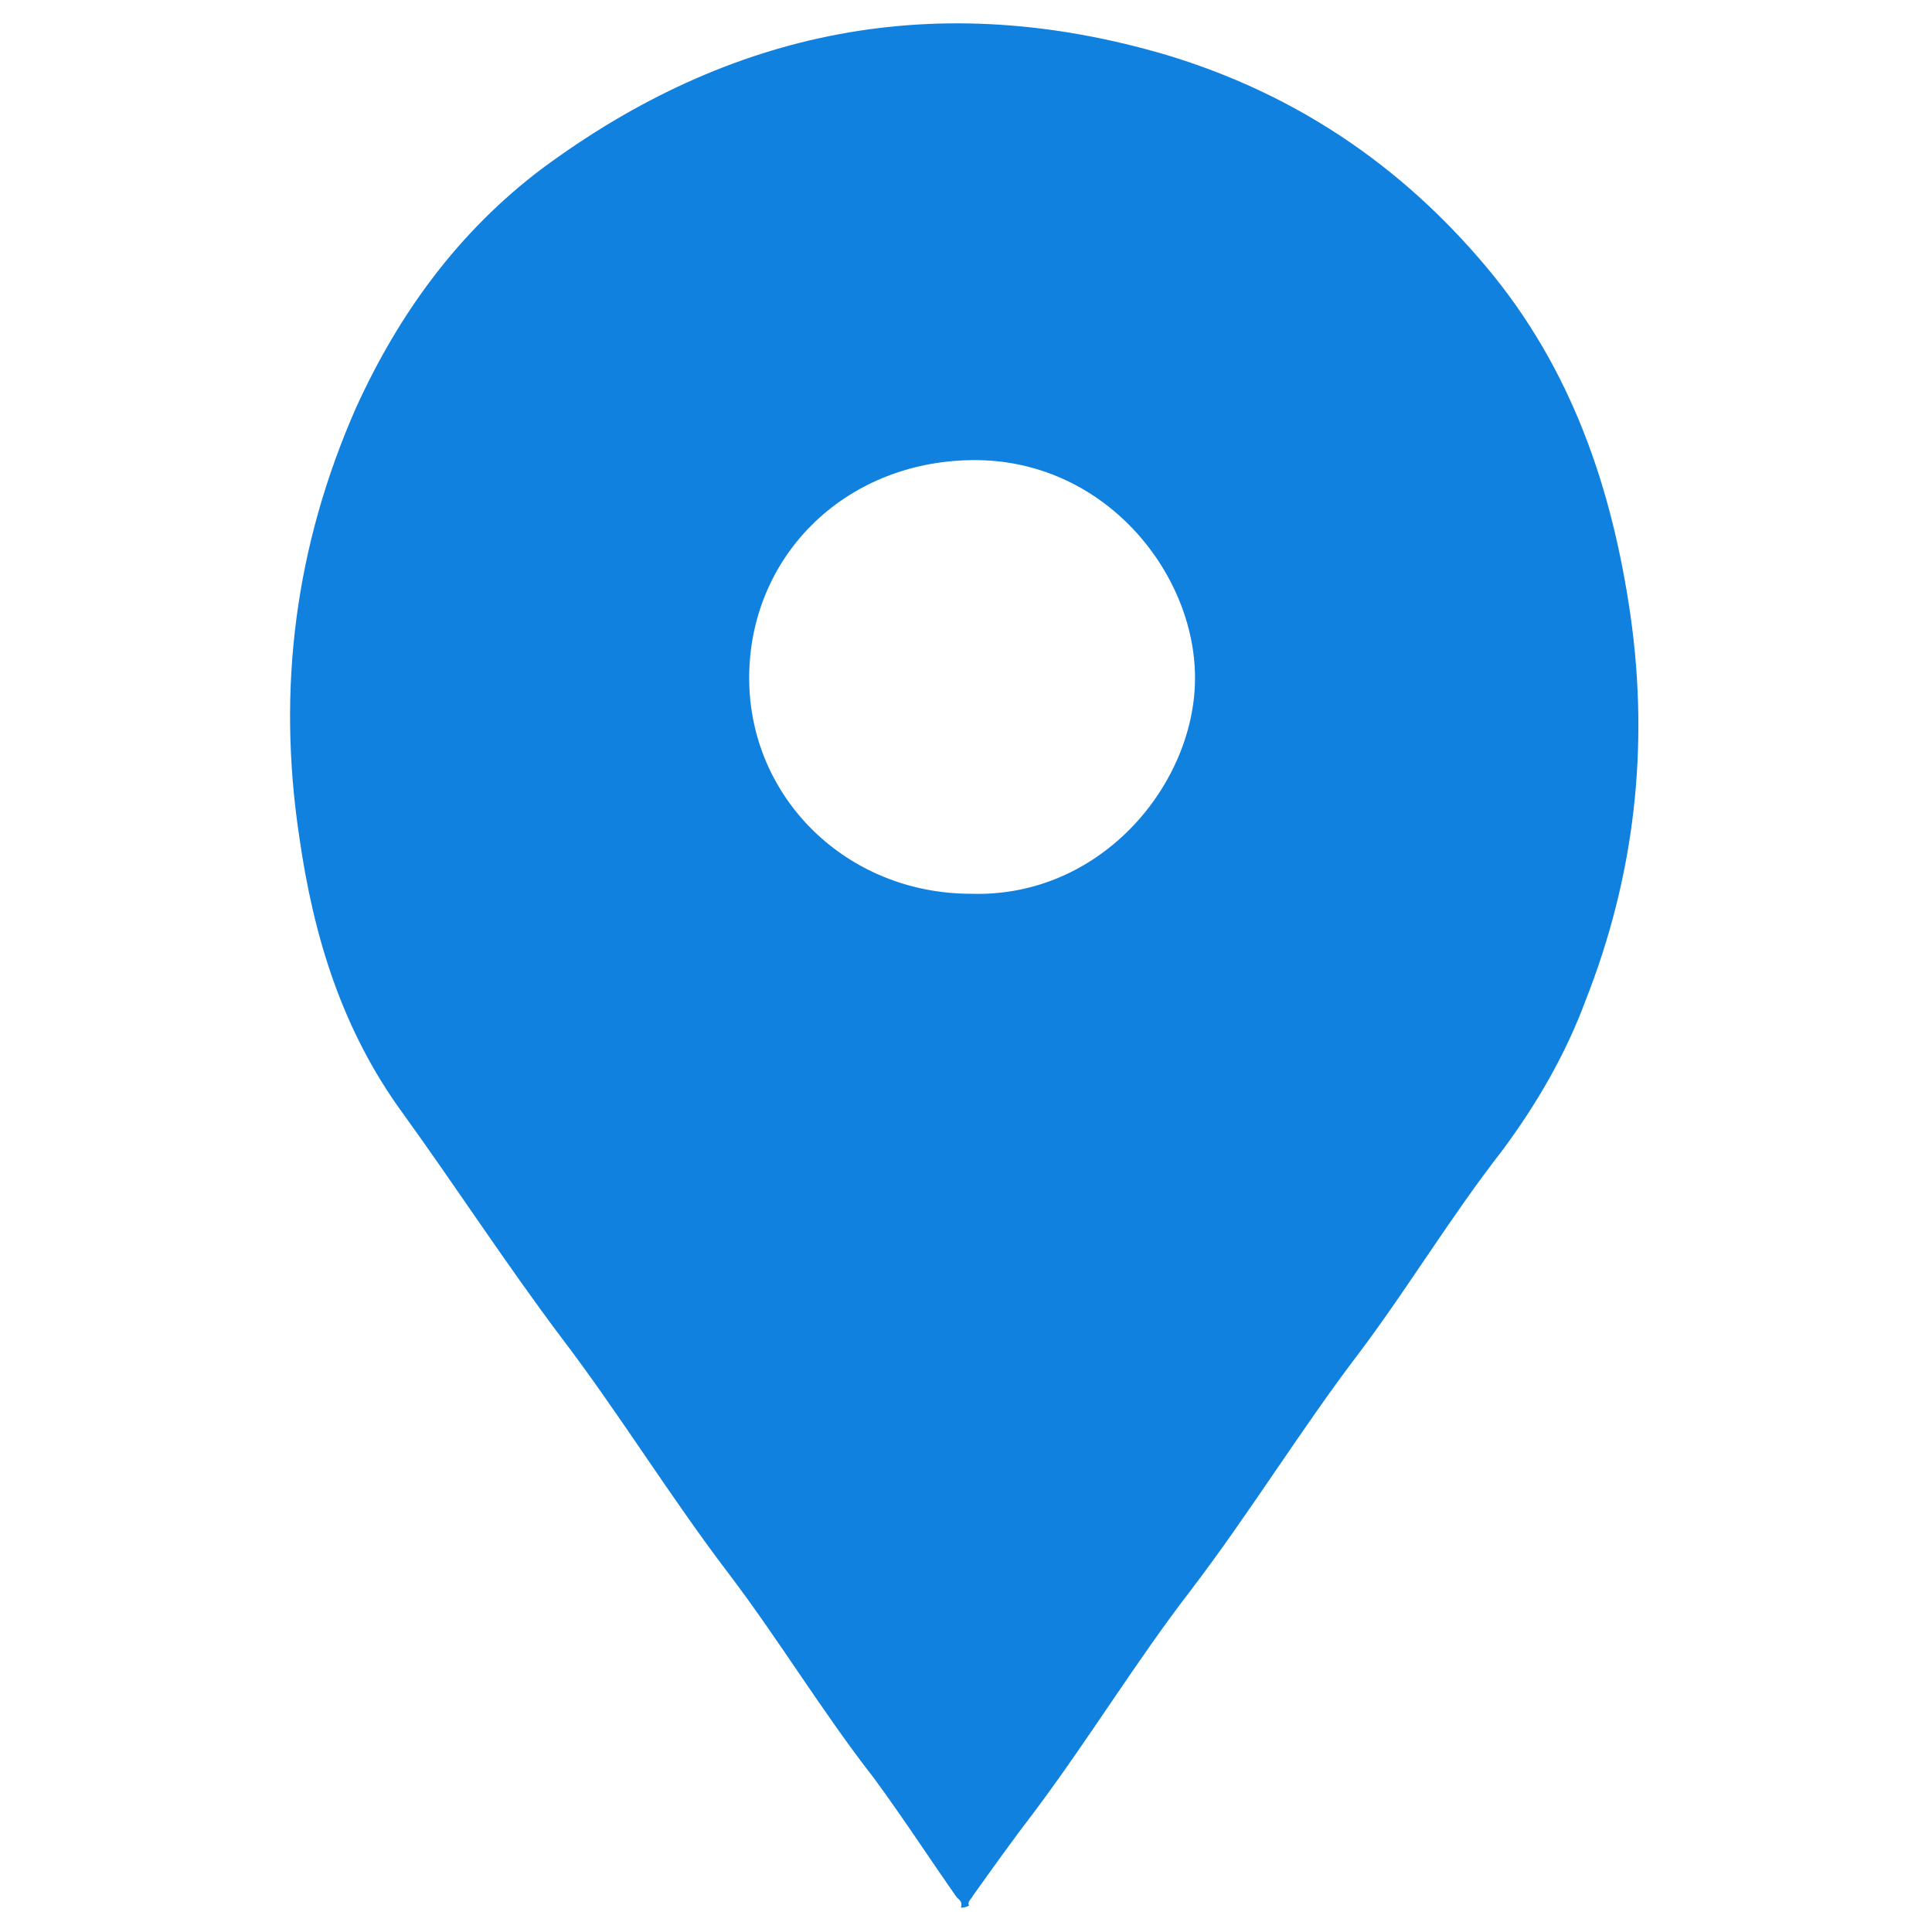 <?xml version="1.0" encoding="utf-8"?>
<!-- Generator: Adobe Illustrator 25.2.1, SVG Export Plug-In . SVG Version: 6.00 Build 0)  -->
<svg version="1.1" id="Capa_2_1_" xmlns="http://www.w3.org/2000/svg" xmlns:xlink="http://www.w3.org/1999/xlink" x="0px" y="0px"
	 viewBox="0 0 94.9 93.9" style="enable-background:new 0 0 94.9 93.9;" xml:space="preserve">
<style type="text/css">
	.st0{fill:#1081DF;}
</style>
<g>
	<path class="st0" d="M47.2,93.7c0.1-0.3-0.1-0.4-0.2-0.5c-1.4-2-2.7-4-4.1-5.9c-2.5-3.2-4.6-6.7-7.1-10c-2.9-3.8-5.4-7.9-8.3-11.7
		c-2.7-3.6-5.1-7.3-7.7-10.9c-3-4.1-4.4-8.7-5.1-13.6c-1.1-7.3-0.2-14.3,2.8-21.1c2.1-4.6,5-8.6,9.1-11.7c9.3-6.9,19.5-8.9,30.7-5.6
		C63.6,4.6,68.8,8.1,73,13.1c4.2,5,6.2,10.9,7.1,17.2c0.9,6.4,0.2,12.7-2.2,18.8c-1,2.7-2.4,5.1-4.1,7.4c-2.5,3.2-4.6,6.7-7,9.9
		c-2.9,3.8-5.4,7.9-8.3,11.7c-2.7,3.5-5,7.3-7.7,10.9c-1,1.3-2,2.7-3,4.1c-0.1,0.2-0.3,0.3-0.2,0.5C47.4,93.7,47.3,93.7,47.2,93.7z
		 M47.7,43.9c6.4,0.2,11-5.4,11-10.6c0-5.2-4.5-10.8-11-10.7c-6.3,0.1-10.9,4.8-10.9,10.7C36.8,39.2,41.6,43.9,47.7,43.9z"/>
</g>
</svg>
